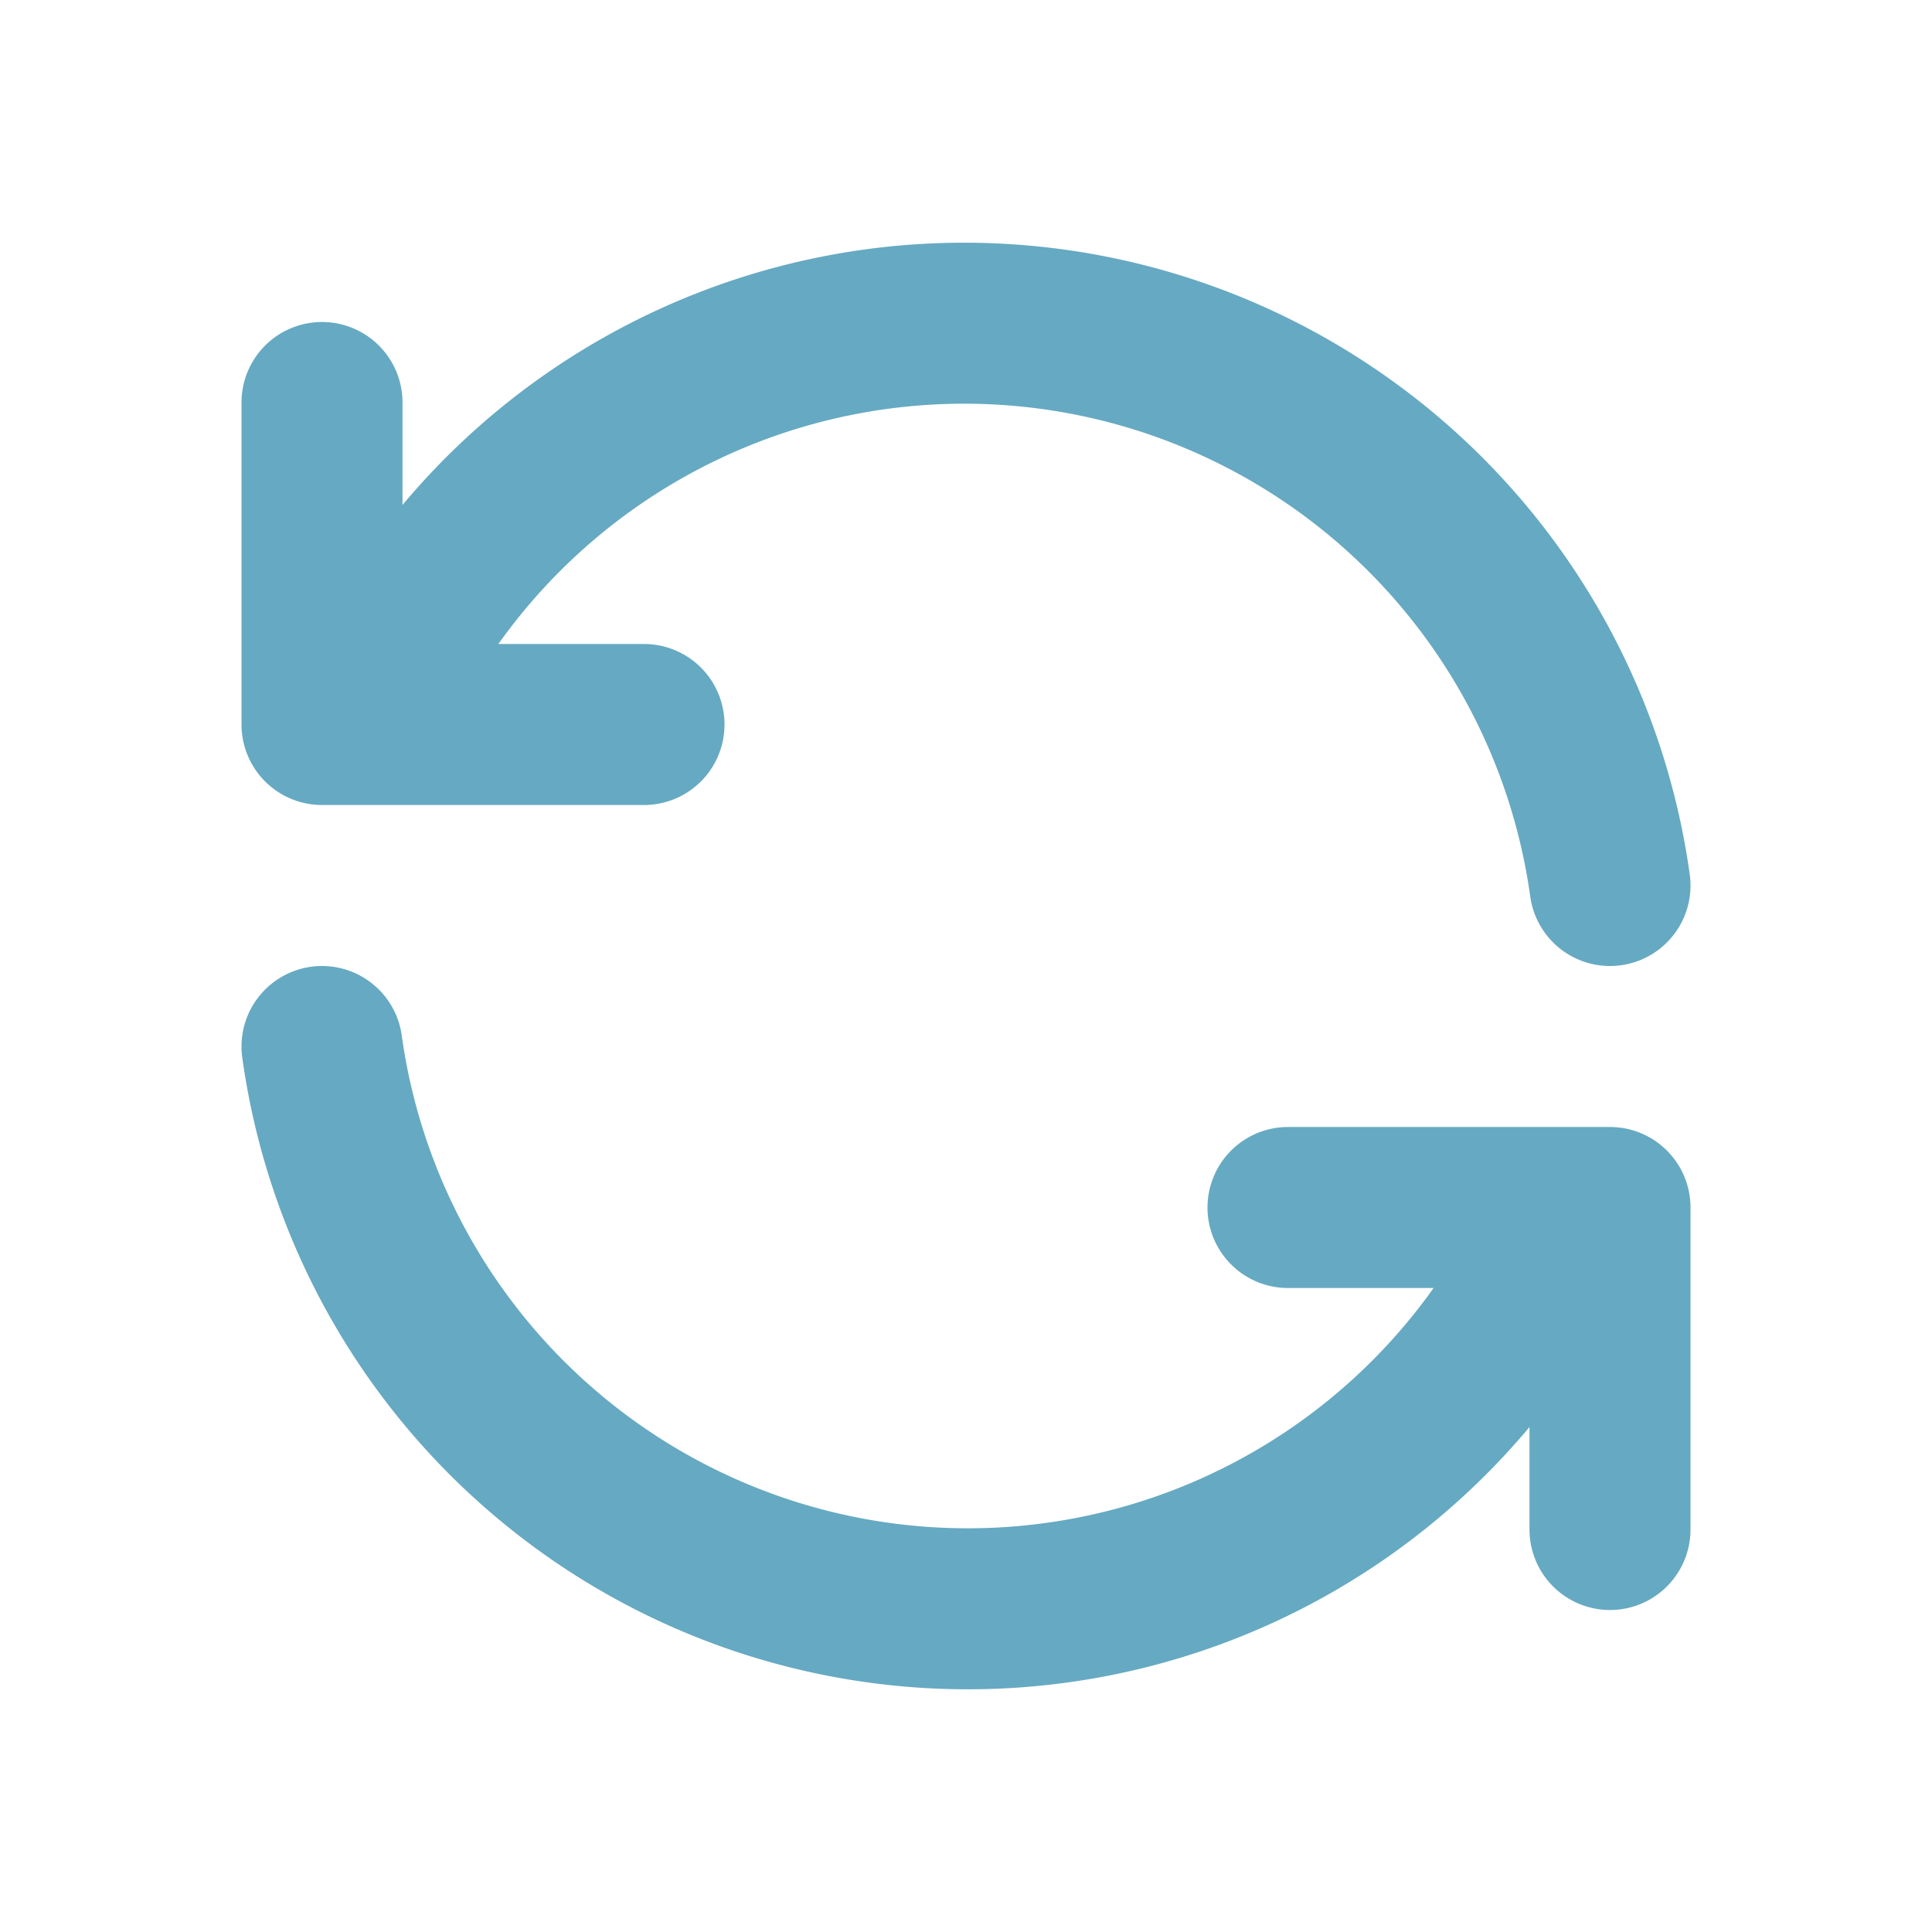 <svg xmlns="http://www.w3.org/2000/svg" class="icon icon-tabler icon-tabler-refresh " width="24" height="24" viewBox="0 0 24 24" stroke-width="2" stroke="#66A9C2" fill="none" stroke-linecap="round" stroke-linejoin="round">
    <path stroke="none" d="M0 0h24v24H0z" fill="none"></path>
    <path d="M20 11a8.1 8.1 0 0 0 -15.5 -2m-.5 -4v4h4"></path>
    <path d="M4 13a8.1 8.1 0 0 0 15.5 2m.5 4v-4h-4"></path>
</svg>